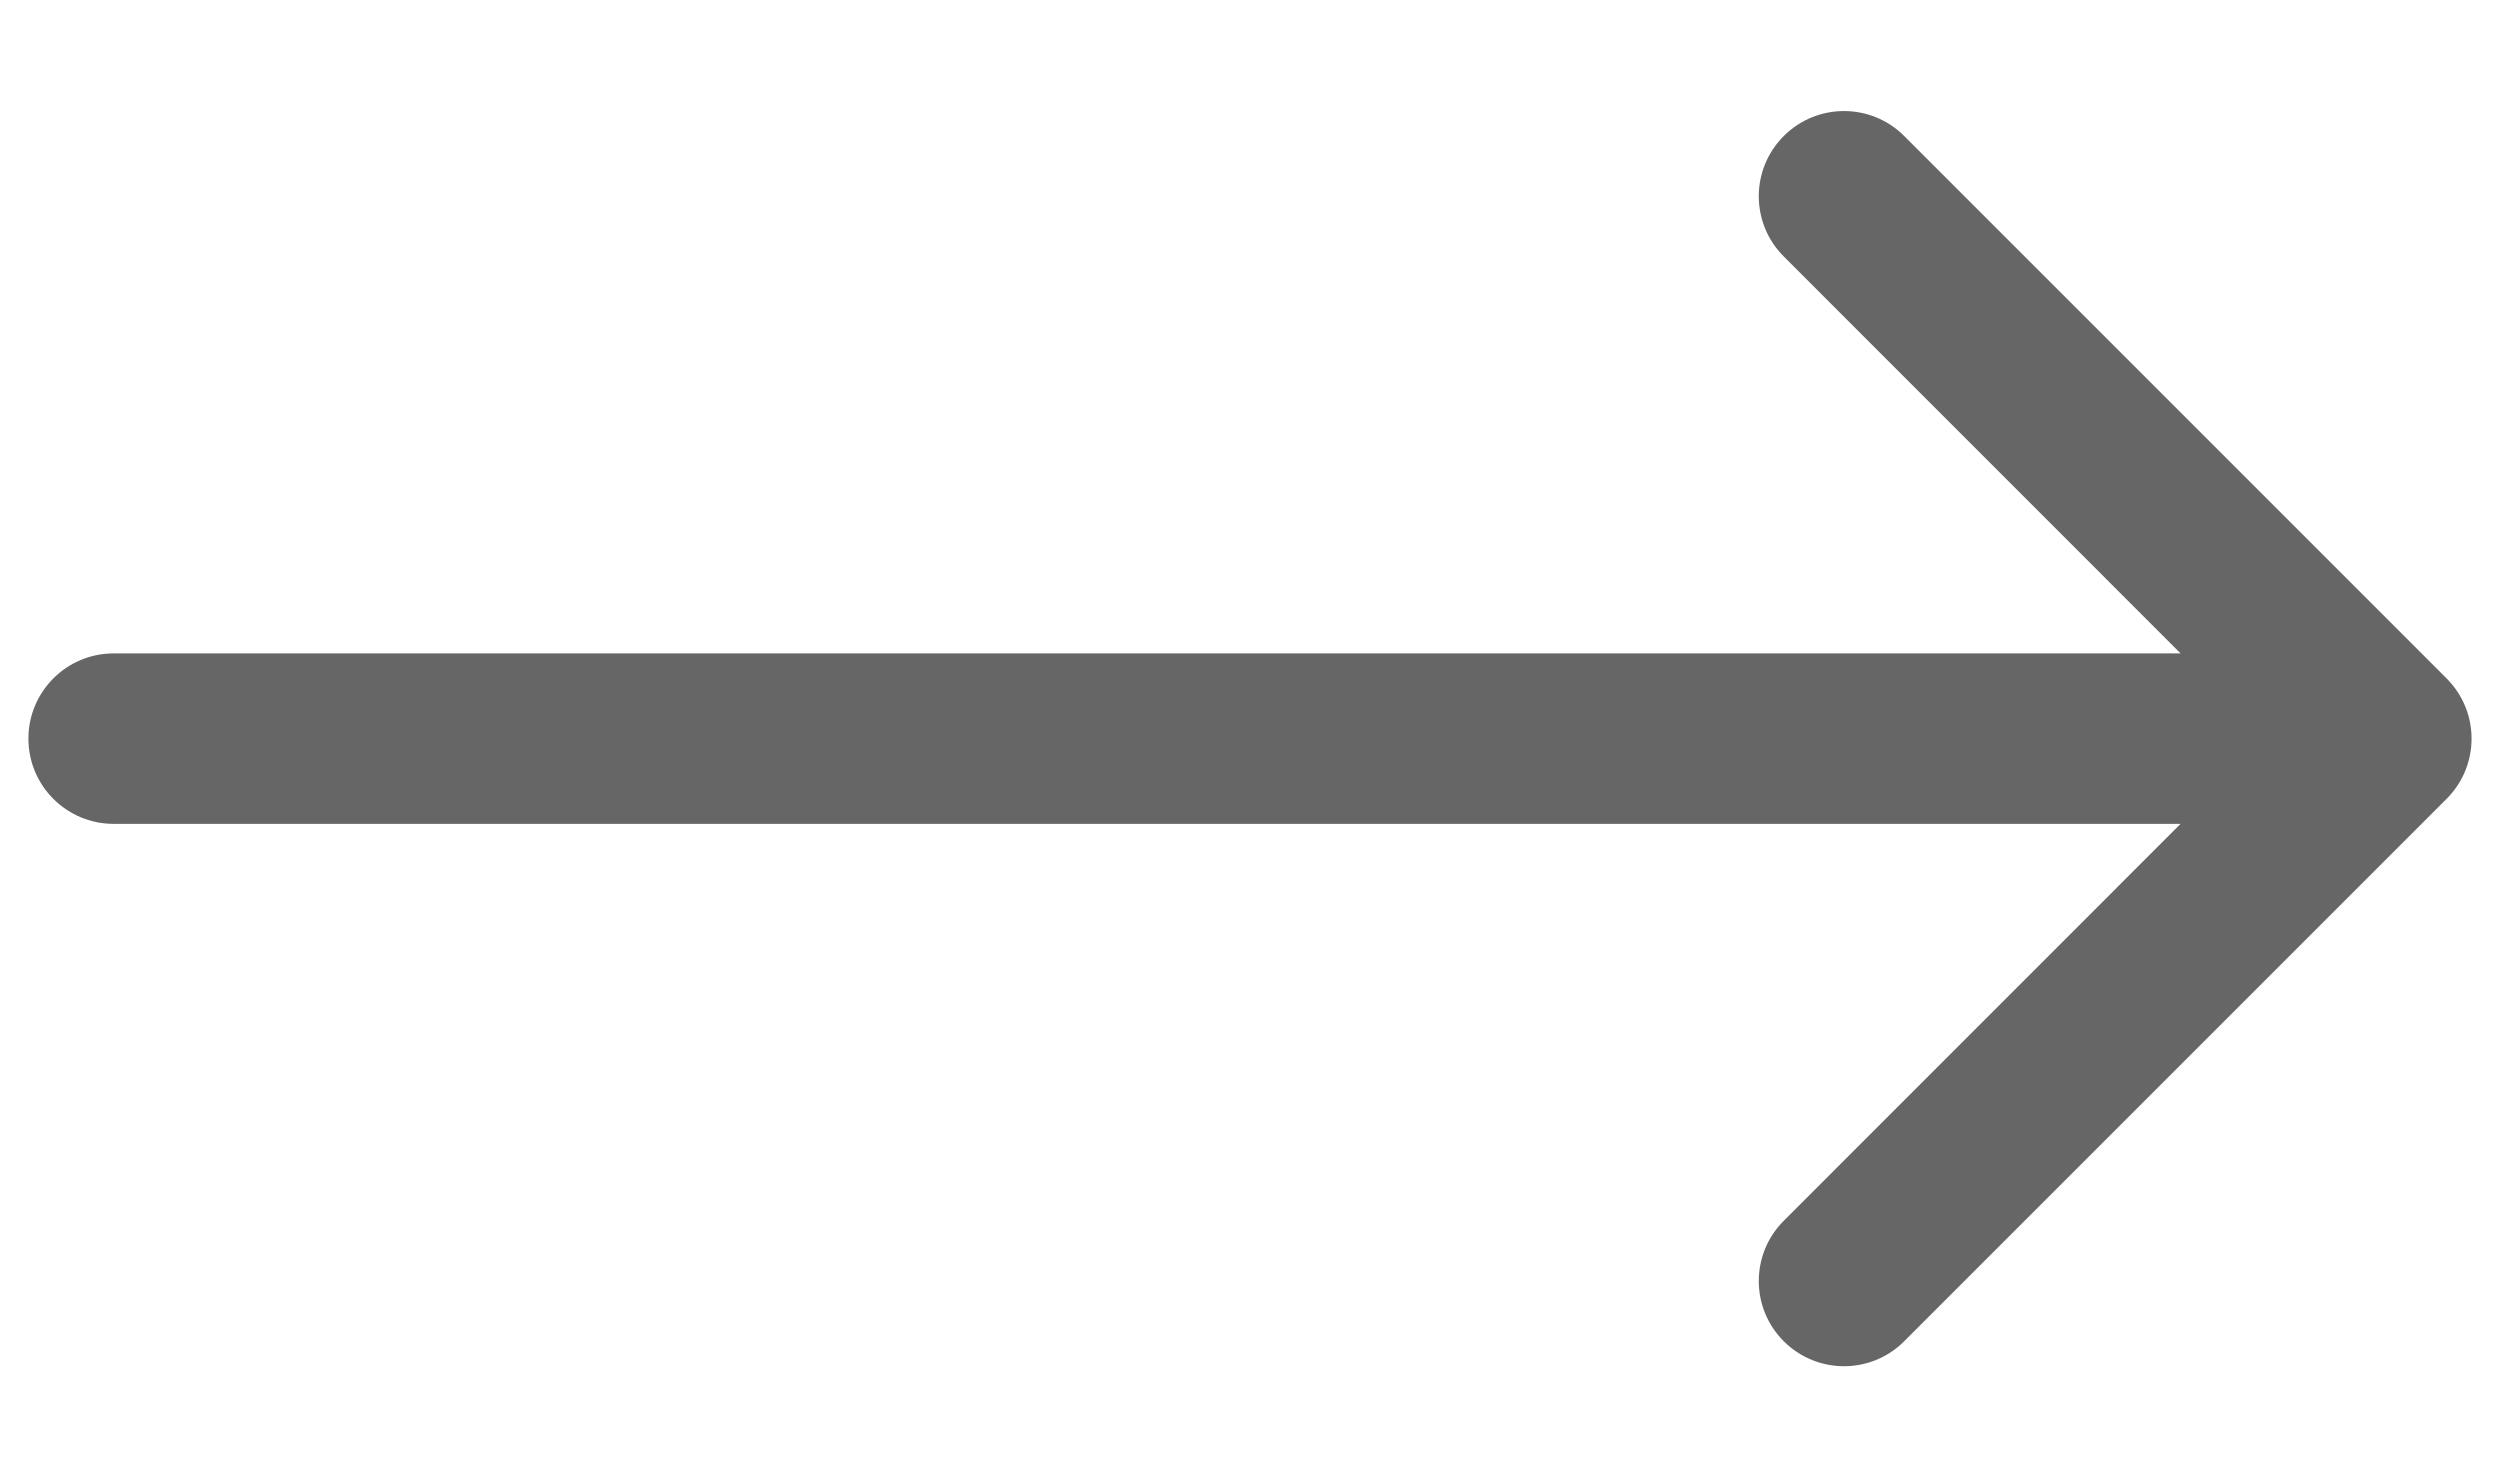 <svg width="22" height="13" viewBox="0 0 22 13" fill="none" xmlns="http://www.w3.org/2000/svg">
<path d="M1 5.75C0.586 5.75 0.25 6.086 0.25 6.5C0.25 6.914 0.586 7.25 1 7.25V5.75ZM21.53 7.03C21.823 6.737 21.823 6.263 21.53 5.97L16.757 1.197C16.465 0.904 15.99 0.904 15.697 1.197C15.404 1.49 15.404 1.964 15.697 2.257L19.939 6.5L15.697 10.743C15.404 11.036 15.404 11.51 15.697 11.803C15.99 12.096 16.465 12.096 16.757 11.803L21.53 7.03ZM1 7.25H21V5.75H1V7.25Z" fill="#666666"/>
</svg>

